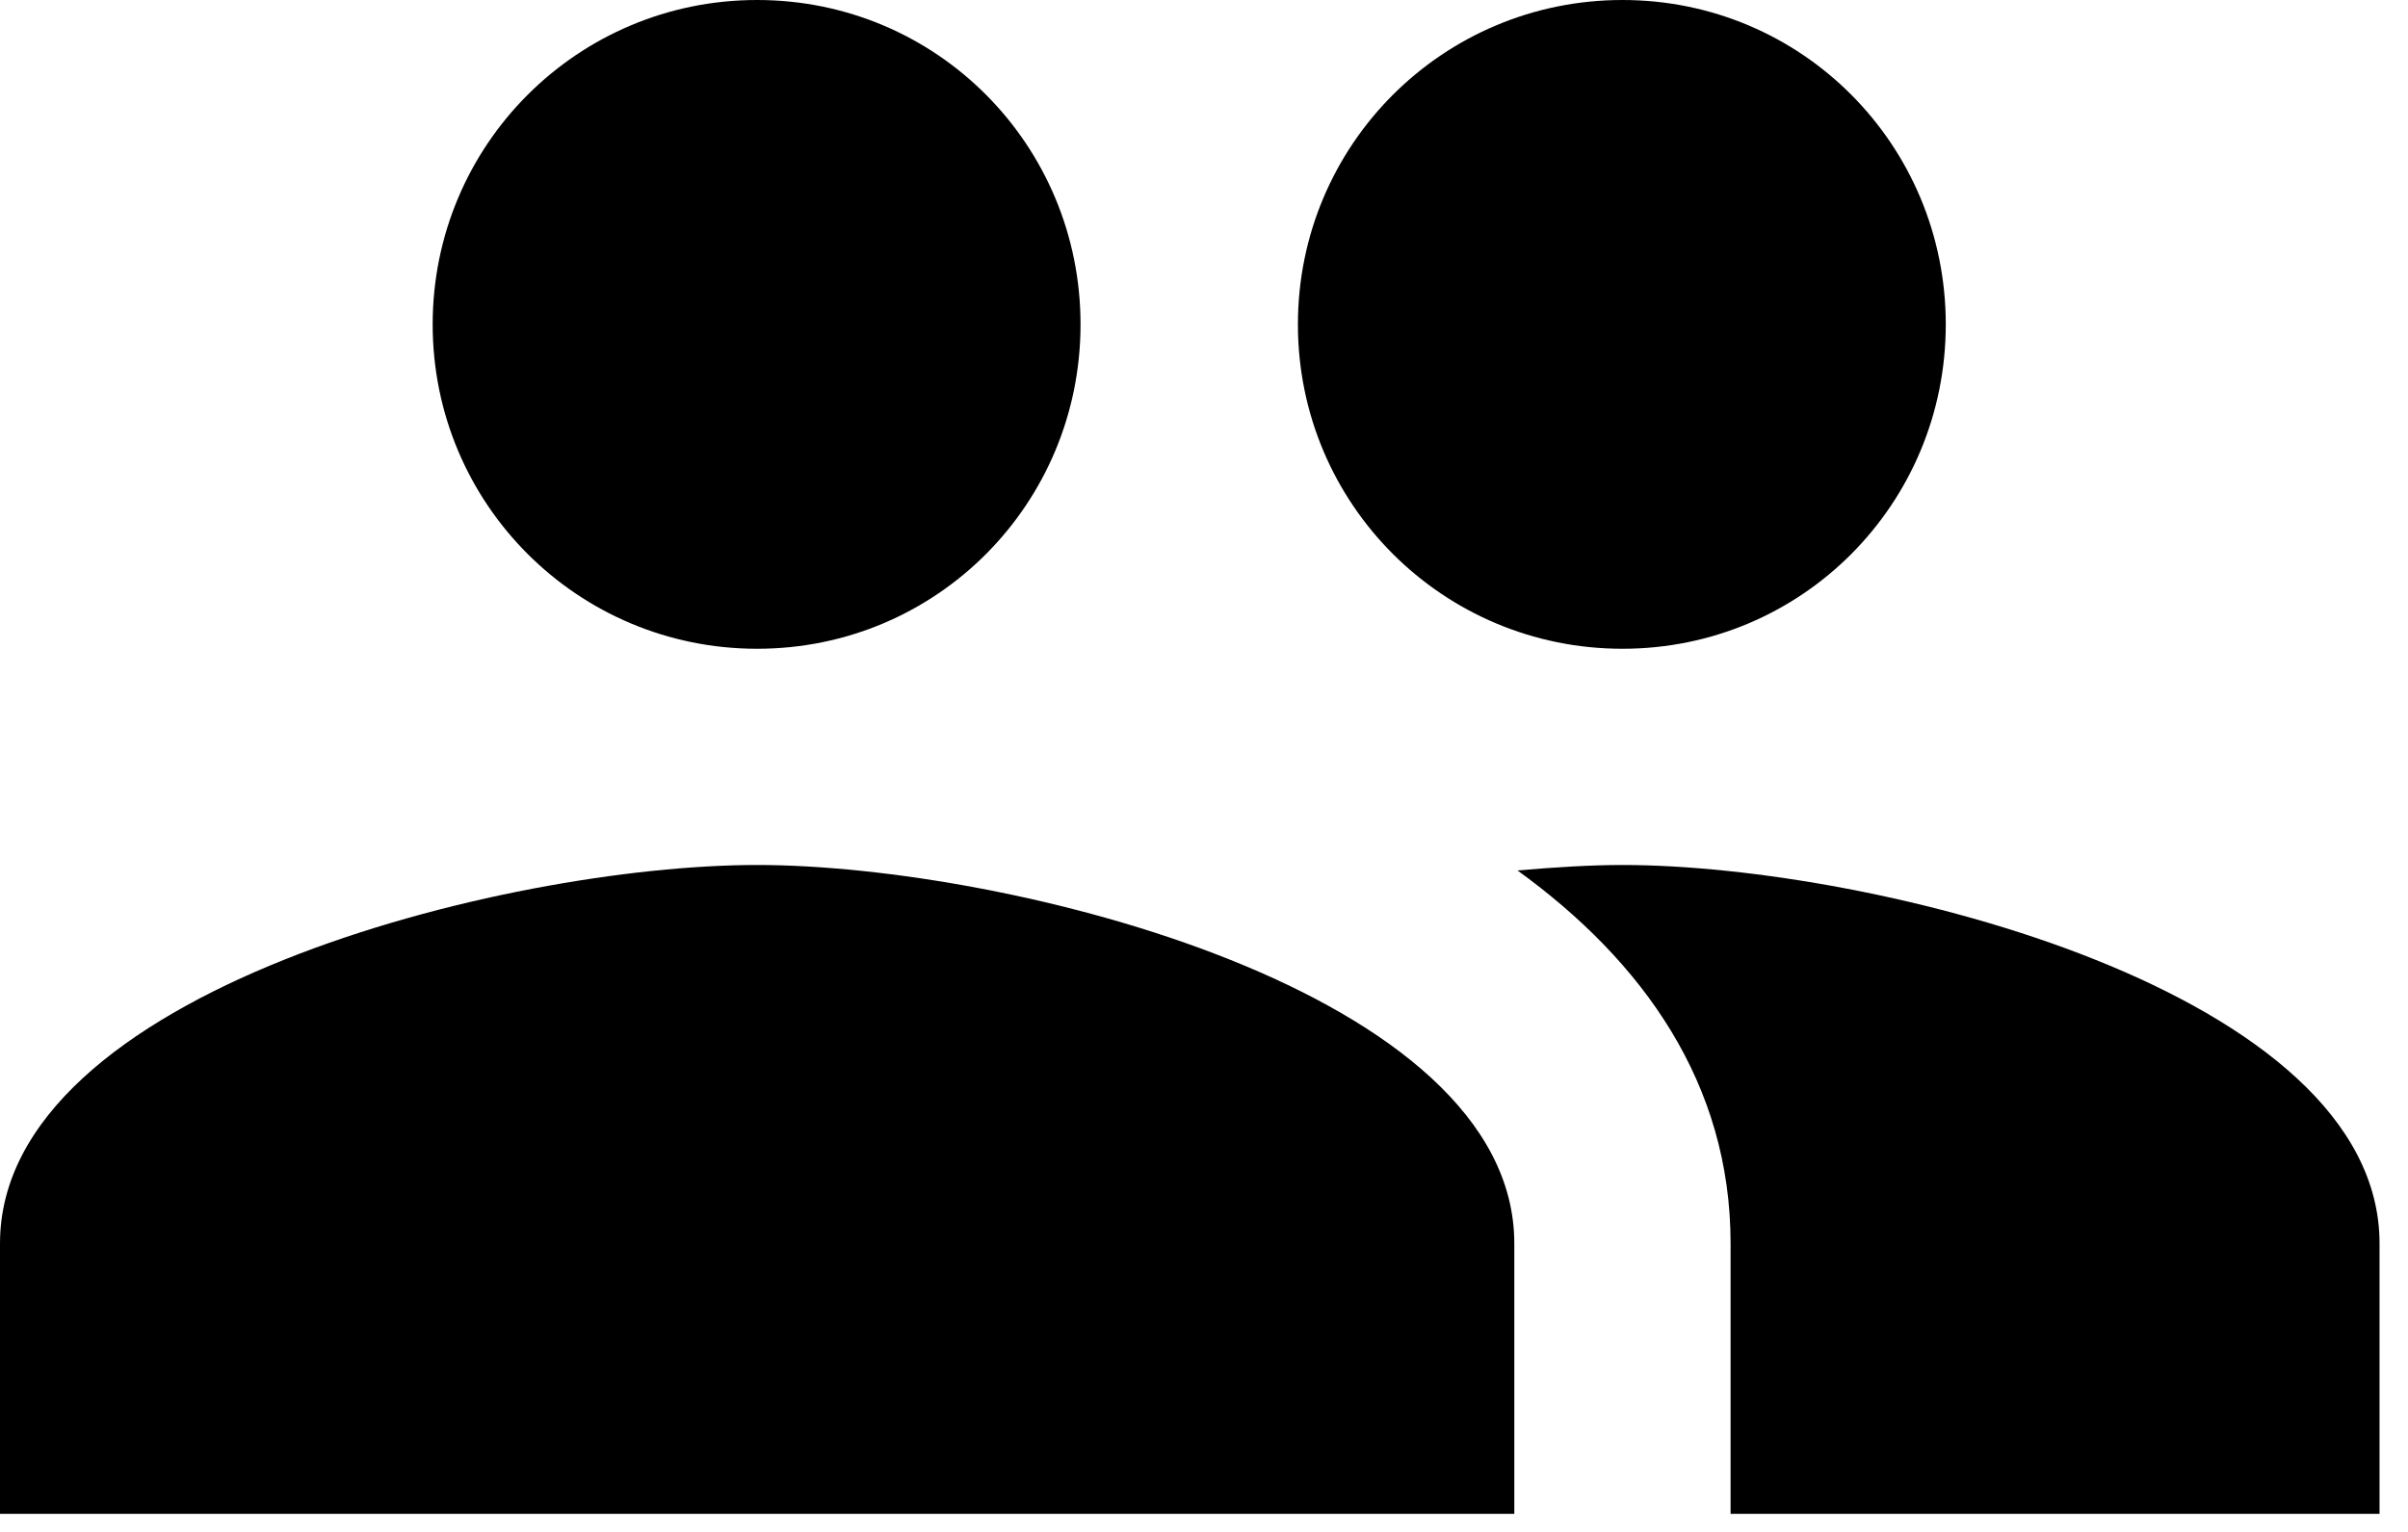 <svg width="22" height="14" viewBox="0 0 22 14" fill="none" xmlns="http://www.w3.org/2000/svg">
<path d="M14.823 5.929C16.463 5.929 17.777 4.605 17.777 2.965C17.777 1.324 16.463 0 14.823 0C13.182 0 11.858 1.324 11.858 2.965C11.858 4.605 13.182 5.929 14.823 5.929ZM6.917 5.929C8.558 5.929 9.872 4.605 9.872 2.965C9.872 1.324 8.558 0 6.917 0C5.277 0 3.953 1.324 3.953 2.965C3.953 4.605 5.277 5.929 6.917 5.929ZM6.917 7.905C4.615 7.905 0 9.062 0 11.364V13.835H13.835V11.364C13.835 9.062 9.22 7.905 6.917 7.905ZM14.823 7.905C14.536 7.905 14.21 7.925 13.864 7.955C15.011 8.785 15.811 9.902 15.811 11.364V13.835H21.74V11.364C21.74 9.062 17.125 7.905 14.823 7.905Z" fill="#000"/>
</svg>
